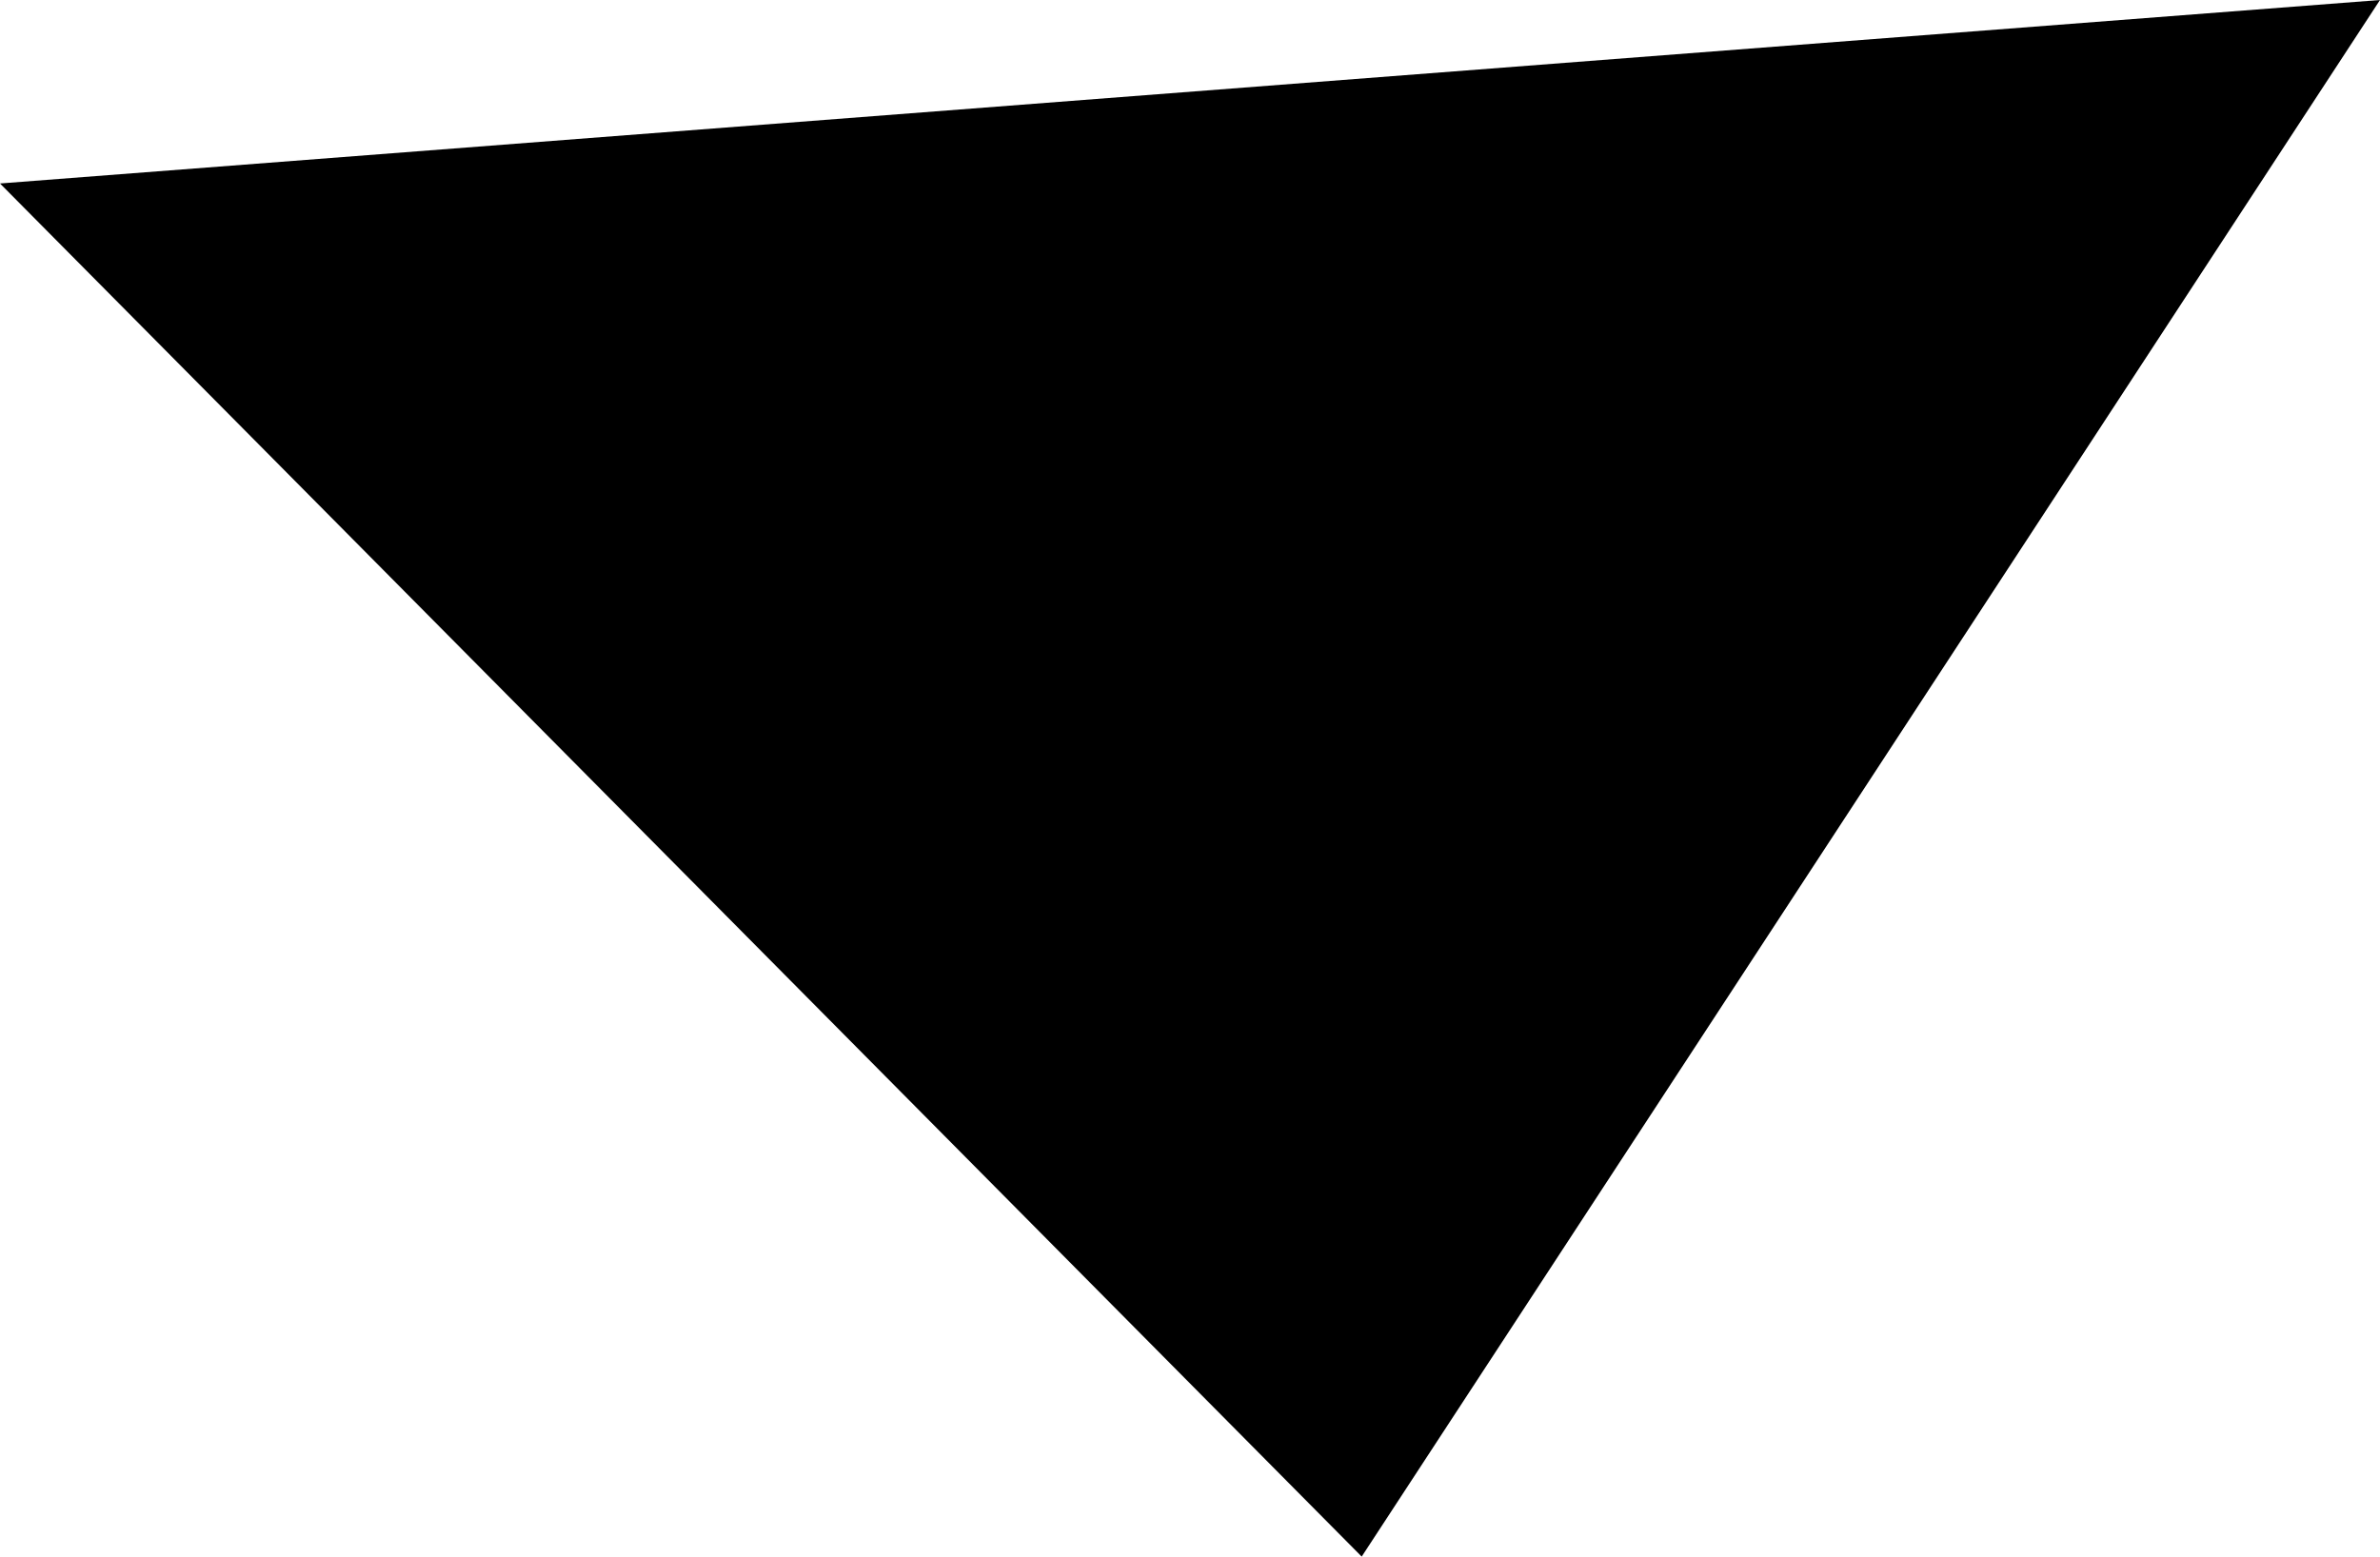 <?xml version="1.0" encoding="utf-8"?>
<!-- Generator: Adobe Illustrator 22.0.1, SVG Export Plug-In . SVG Version: 6.00 Build 0)  -->
<svg version="1.1" id="Calque_1" xmlns="http://www.w3.org/2000/svg" xmlns:xlink="http://www.w3.org/1999/xlink" x="0px" y="0px"
	 viewBox="0 0 40.2 26.3" style="enable-background:new 0 0 40.2 26.3;" xml:space="preserve">
<polygon points="23,26.3 0,3.1 40.2,0 "/>
</svg>
